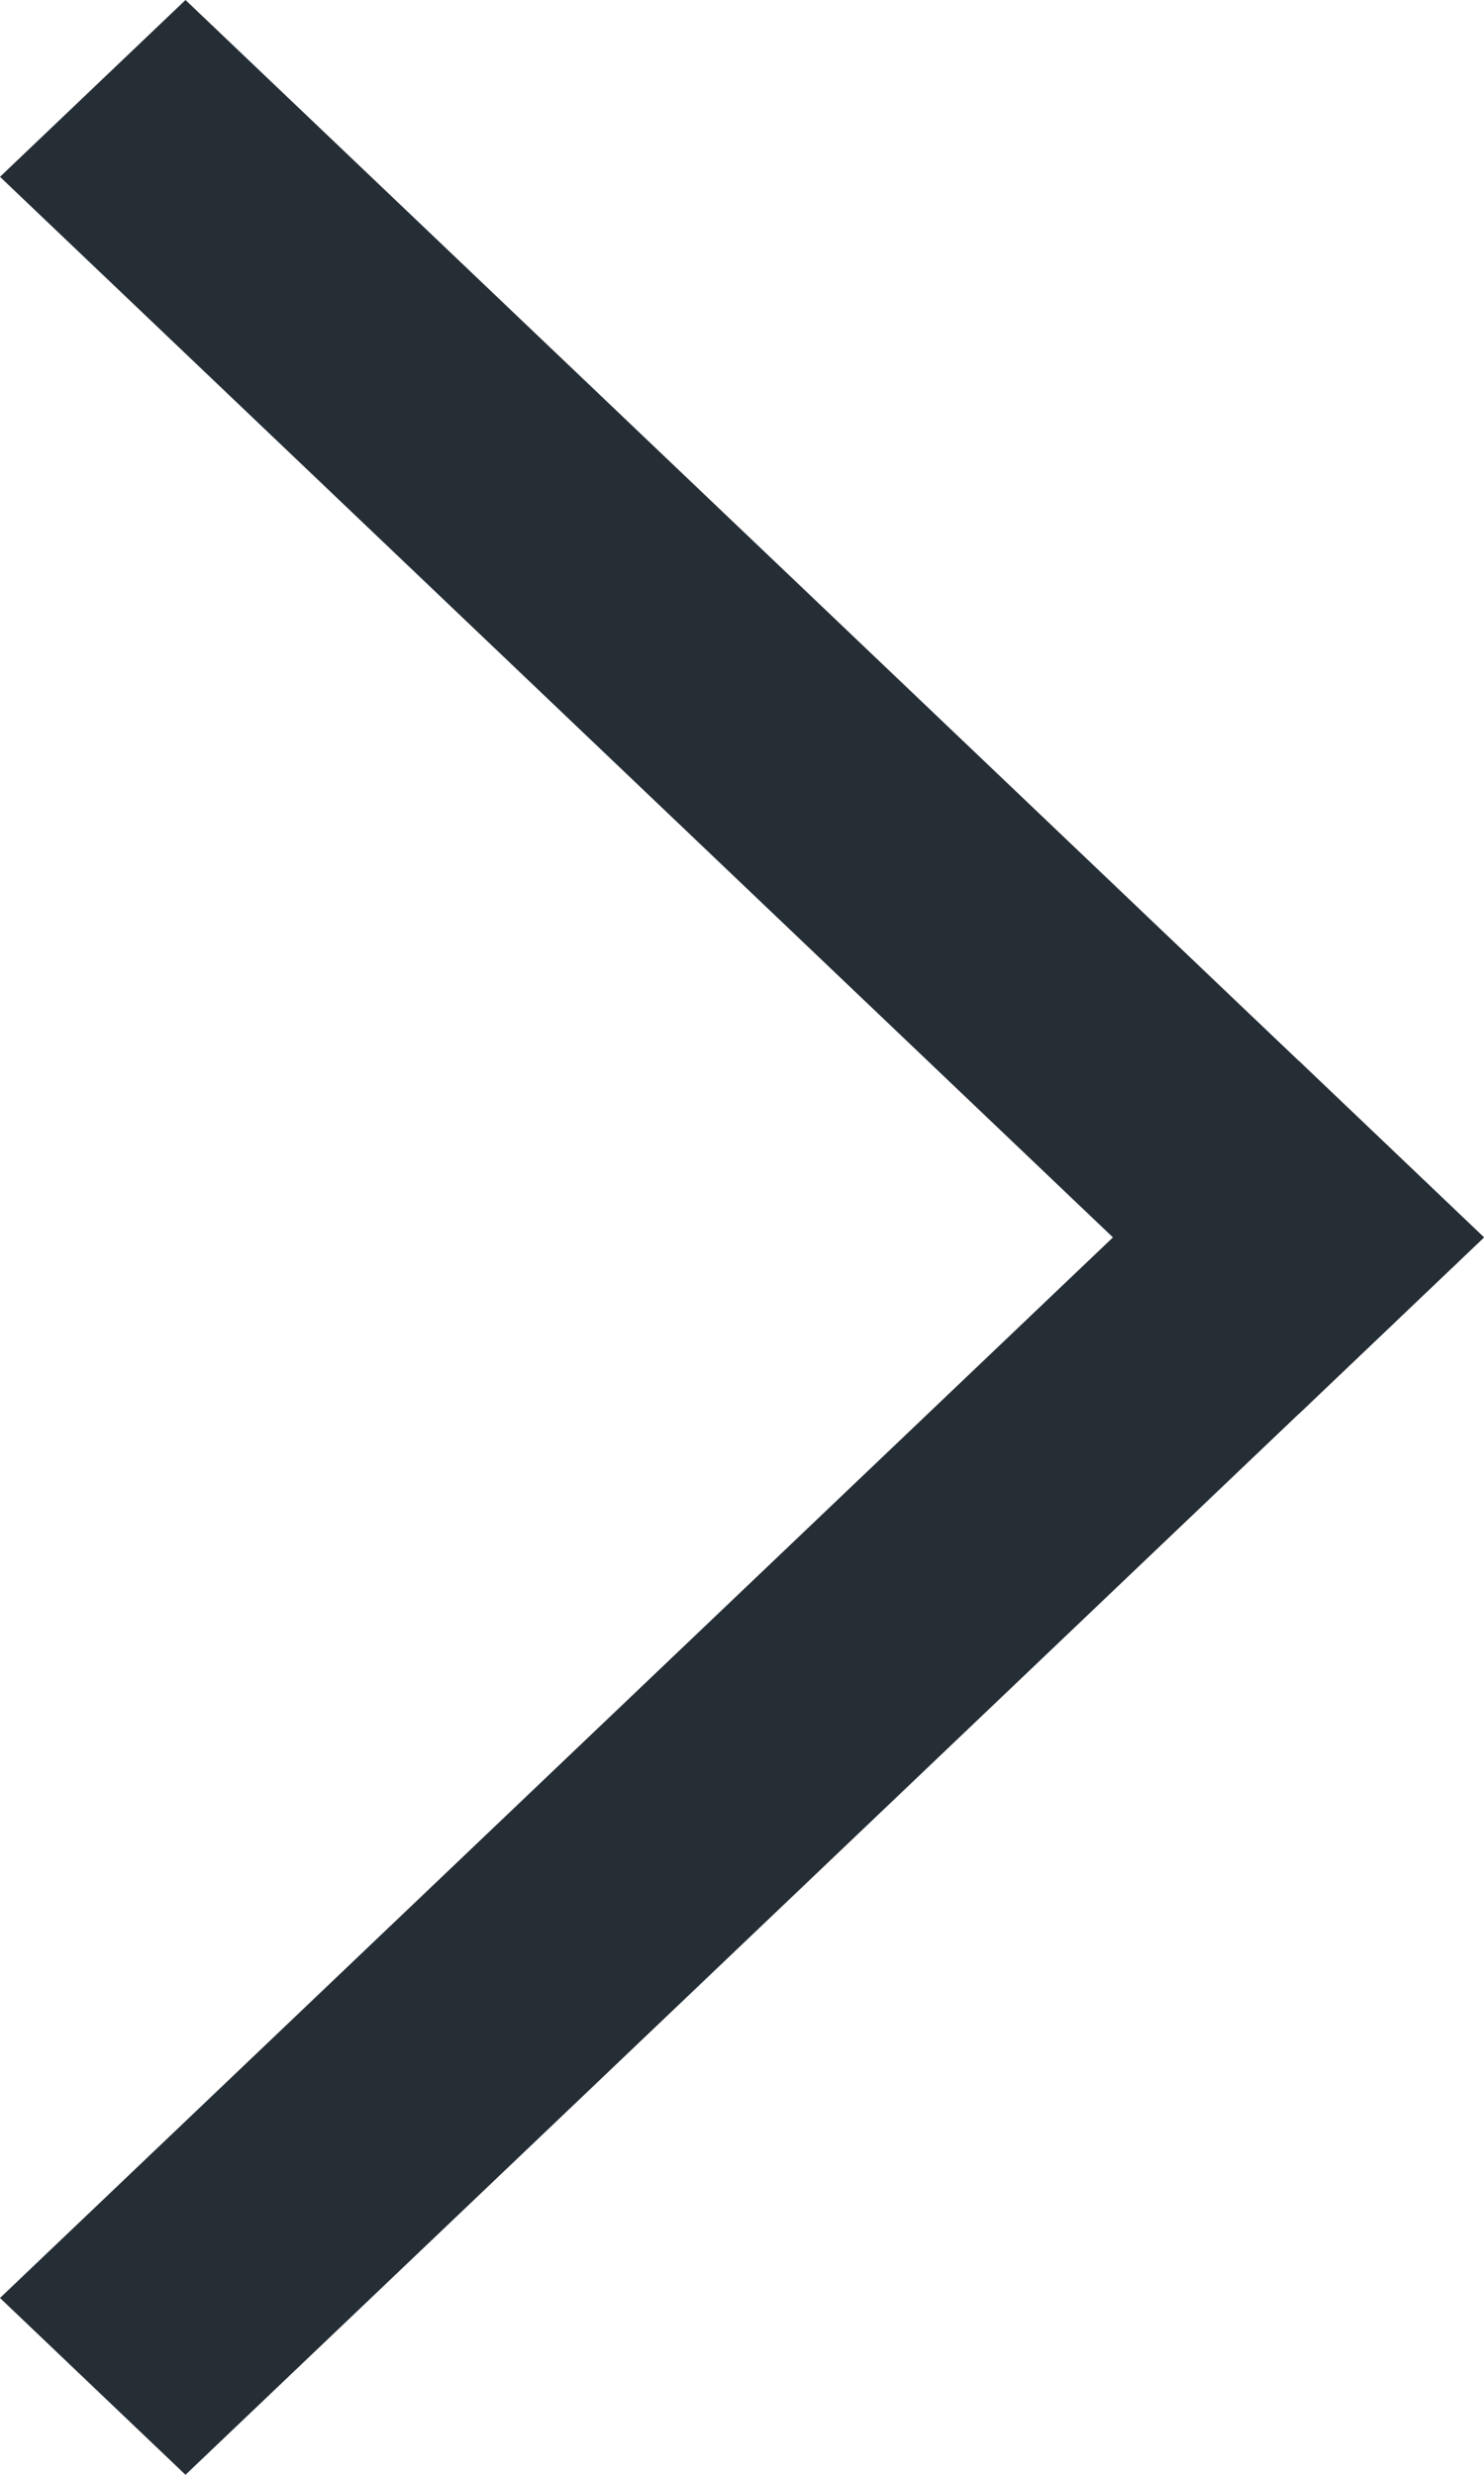 <svg width="12" height="20" fill="none" xmlns="http://www.w3.org/2000/svg"><path d="M1.5 20 0 18.571l10.5-10L12 10 1.5 20Z" fill="#252D35"/><path d="M0 1.429 1.5 0 12 10l-1.5 1.429-10.5-10Z" fill="#252D35"/></svg>